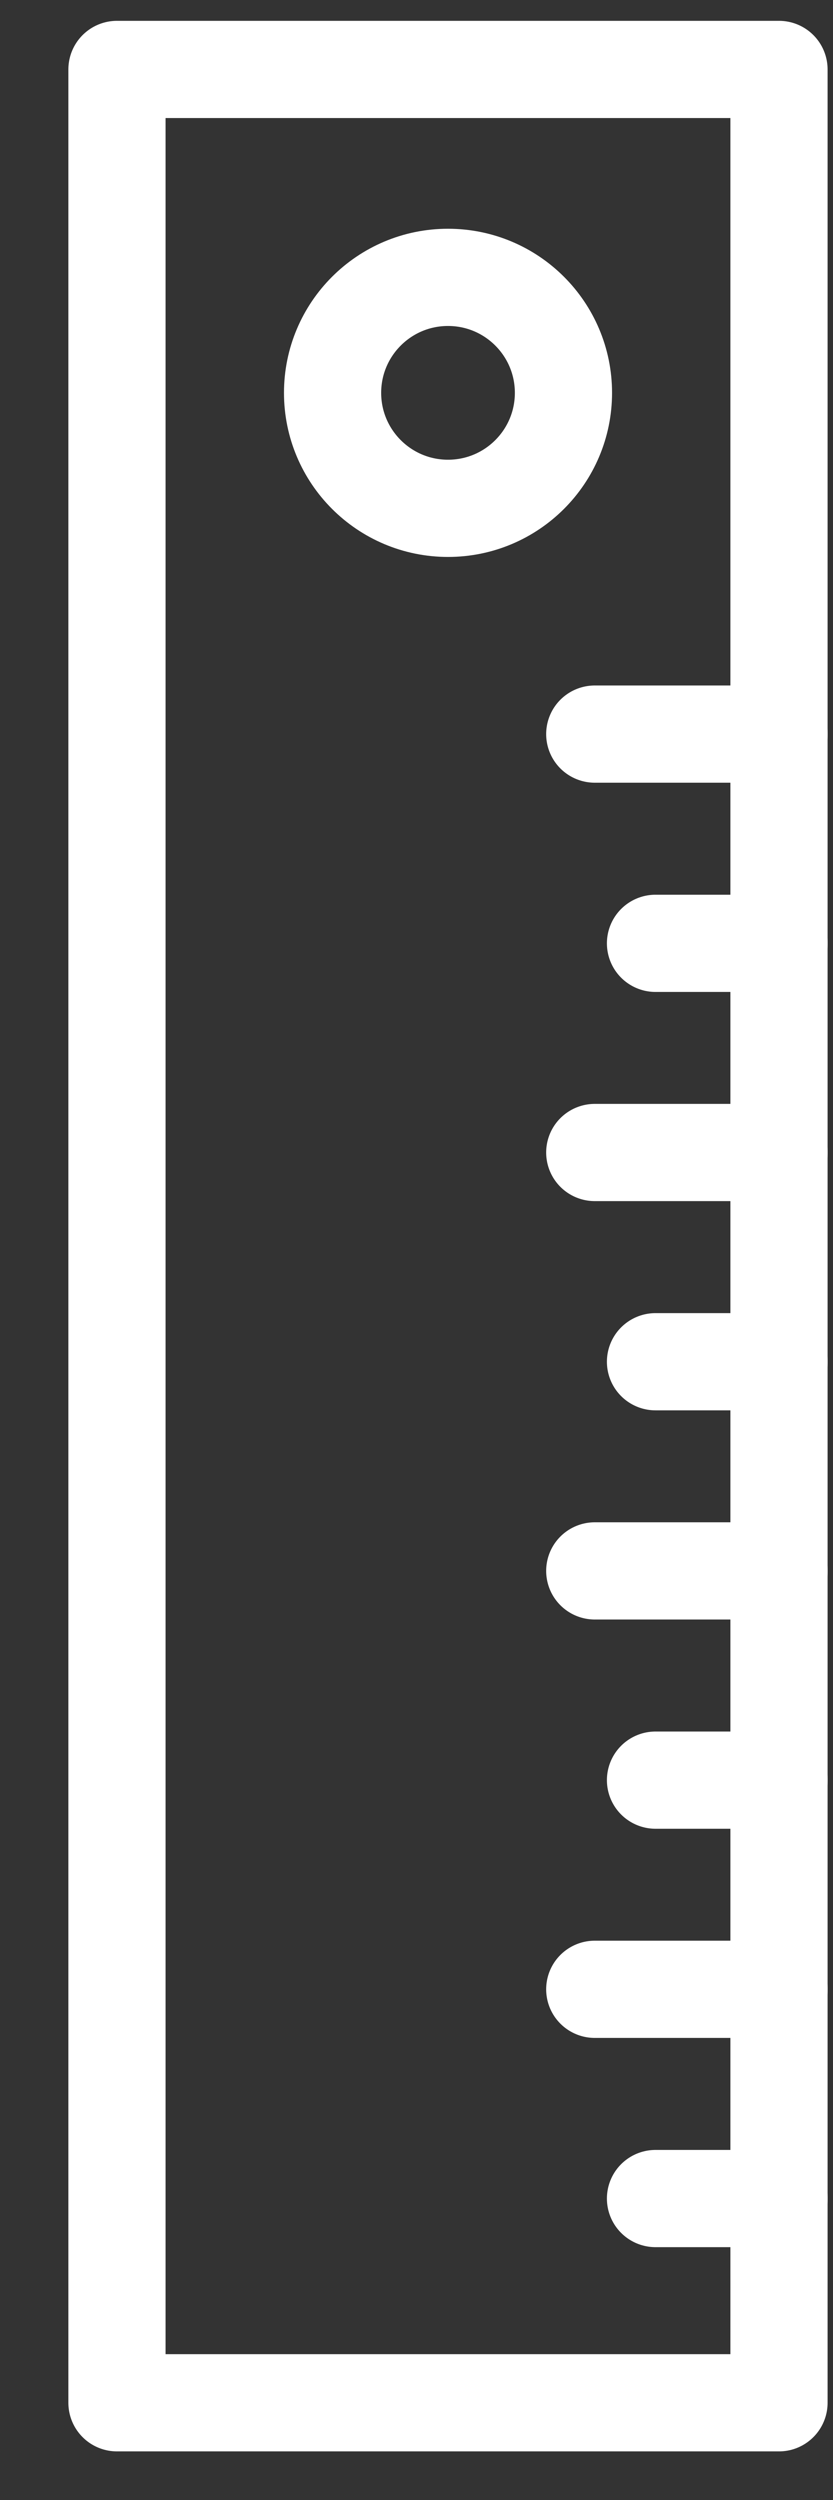 <svg width="12" height="36" viewBox="0 0 12 36" fill="none" xmlns="http://www.w3.org/2000/svg">
<rect x="0" y="0" width="12" height="36" fill="#333333" stroke="none"/>
<rect x="1.685" y="1" width="9.537" height="33.6" stroke="white" stroke-width="1.4" stroke-linecap="round" stroke-linejoin="round"/>
<circle cx="6.454" cy="5.657" r="1.663" stroke="white" stroke-width="1.4" stroke-linecap="round" stroke-linejoin="round"/>
<path d="M11.223 10.571H8.568" stroke="white" stroke-width="1.4" stroke-linecap="round" stroke-linejoin="round"/>
<path d="M11.223 13.584H9.443" stroke="white" stroke-width="1.4" stroke-linecap="round" stroke-linejoin="round"/>
<path d="M11.223 16.596H8.568" stroke="white" stroke-width="1.4" stroke-linecap="round" stroke-linejoin="round"/>
<path d="M11.223 19.609H9.443" stroke="white" stroke-width="1.4" stroke-linecap="round" stroke-linejoin="round"/>
<path d="M11.223 22.621H8.568" stroke="white" stroke-width="1.4" stroke-linecap="round" stroke-linejoin="round"/>
<path d="M11.223 25.634H9.443" stroke="white" stroke-width="1.4" stroke-linecap="round" stroke-linejoin="round"/>
<path d="M11.223 28.646H8.568" stroke="white" stroke-width="1.4" stroke-linecap="round" stroke-linejoin="round"/>
<path d="M11.223 31.659H9.443" stroke="white" stroke-width="1.4" stroke-linecap="round" stroke-linejoin="round"/>
</svg>
